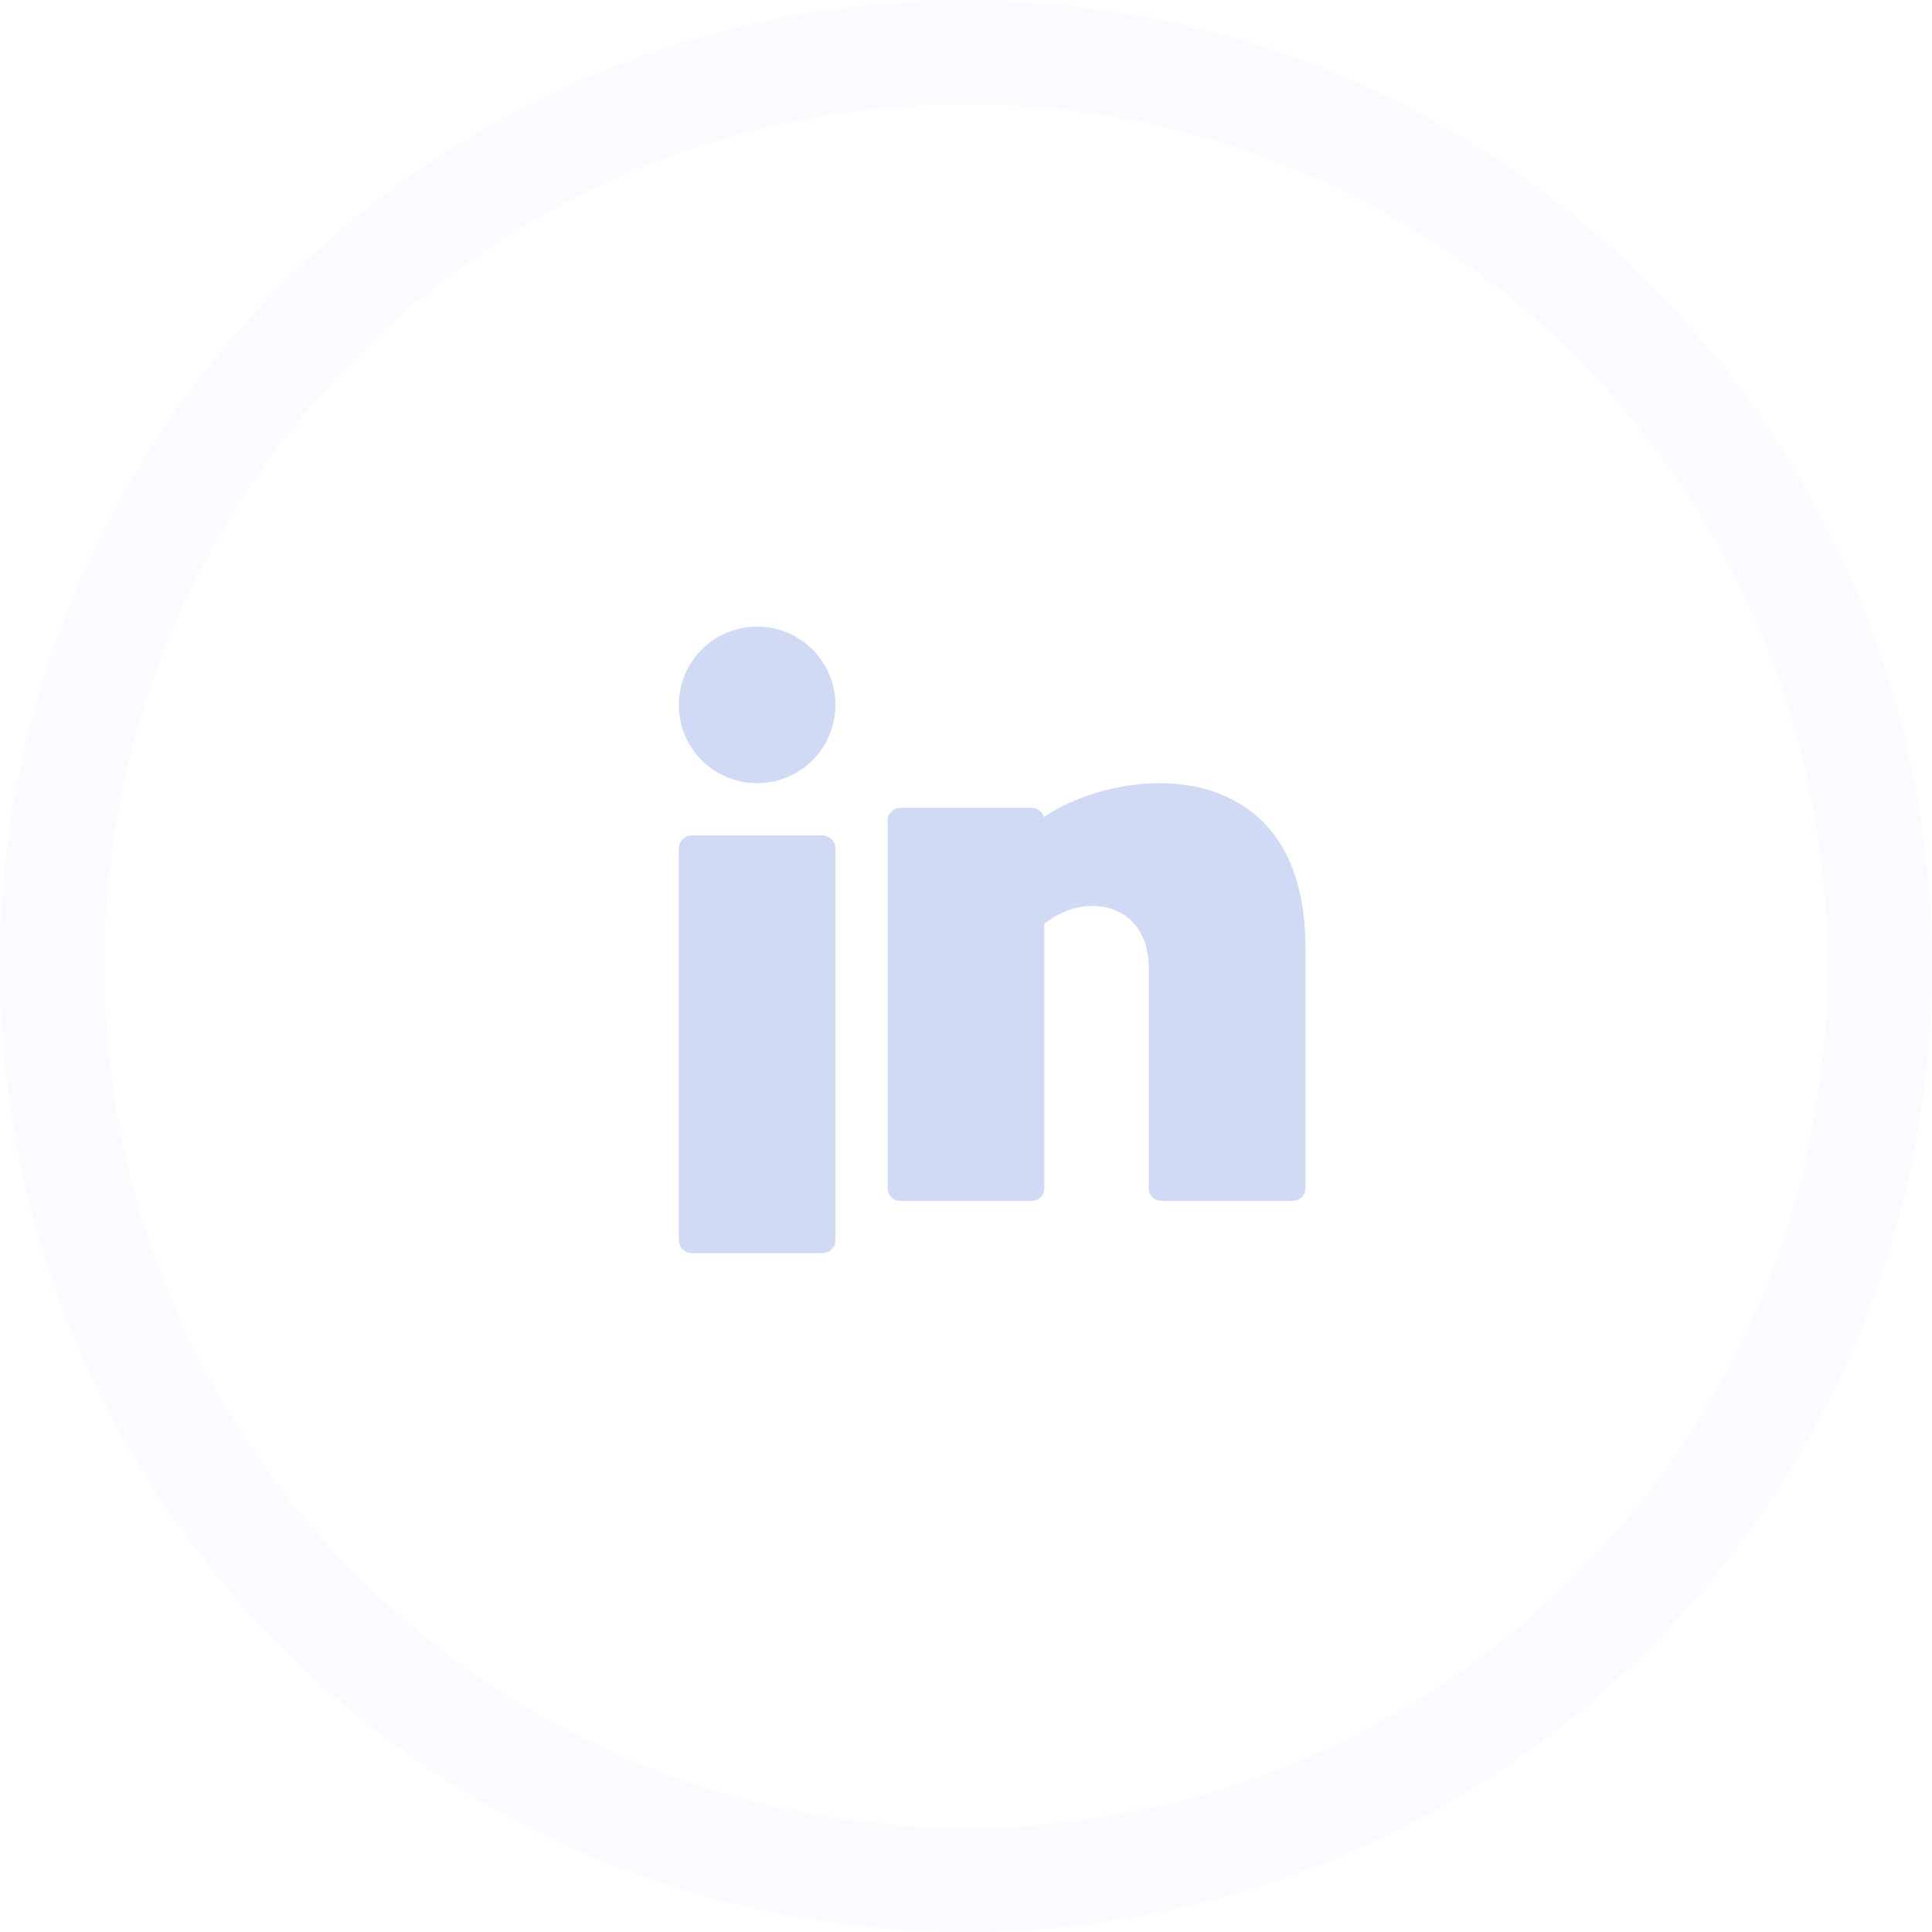 <svg width="37" height="37" viewBox="0 0 37 37" fill="none" xmlns="http://www.w3.org/2000/svg">
<path opacity="0.1" fill-rule="evenodd" clip-rule="evenodd" d="M18.5 36C28.165 36 36 28.165 36 18.5C36 8.835 28.165 1 18.5 1C8.835 1 1 8.835 1 18.5C1 28.165 8.835 36 18.5 36Z" stroke="#D0DAF5" stroke-width="2"/>
<path d="M14.5 14.999C15.328 14.999 16 14.328 16 13.5C16 12.671 15.328 12 14.5 12C13.671 12 13 12.671 13 13.5C13 14.328 13.671 14.999 14.5 14.999Z" fill="#D0DAF5"/>
<path d="M15.75 16H13.25C13.112 16 13 16.112 13 16.25V23.75C13 23.888 13.112 24 13.25 24H15.75C15.888 24 16 23.888 16 23.75V16.25C16 16.112 15.888 16 15.75 16Z" fill="#D0DAF5"/>
<path d="M23.198 15.146C22.13 14.802 20.794 15.104 19.992 15.647C19.965 15.546 19.866 15.471 19.75 15.471H17.25C17.112 15.471 17 15.576 17 15.706V22.765C17 22.895 17.112 23 17.25 23H19.75C19.888 23 20 22.895 20 22.765V17.692C20.404 17.364 20.924 17.26 21.351 17.43C21.764 17.594 22 17.995 22 18.529V22.765C22 22.895 22.112 23 22.25 23H24.75C24.888 23 25 22.895 25 22.765V18.055C24.971 16.122 24.005 15.406 23.198 15.146Z" fill="#D0DAF5"/>
</svg>

